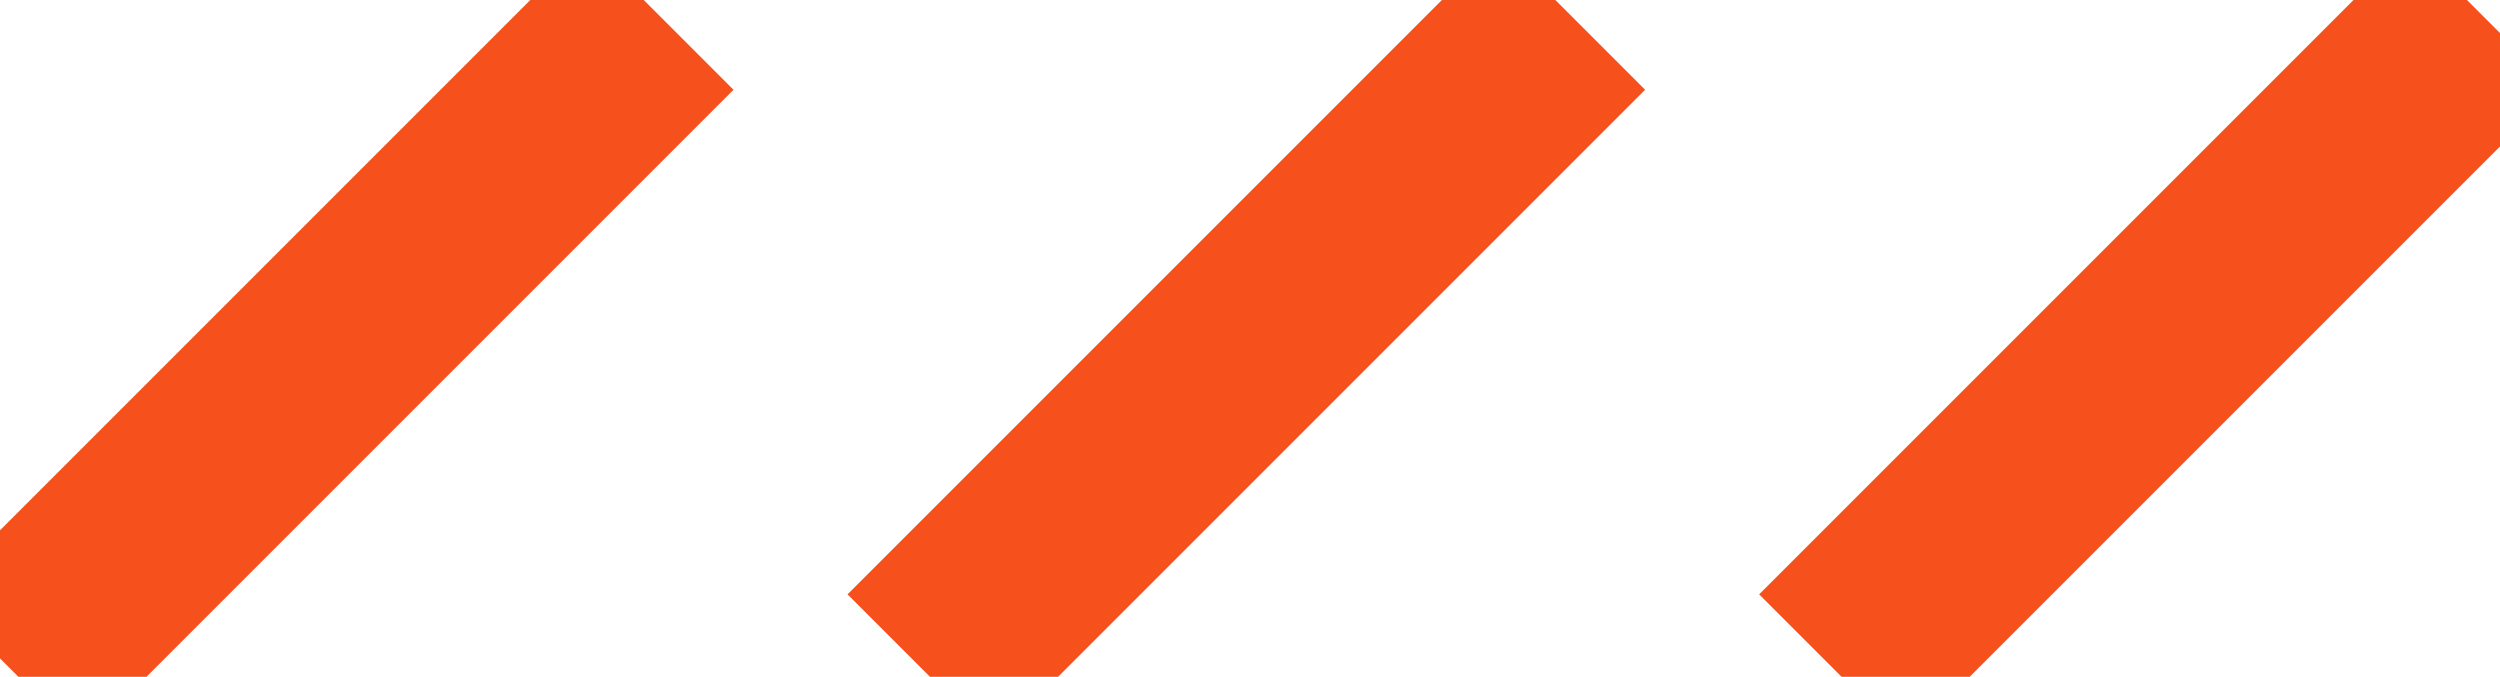 <?xml version="1.0" encoding="UTF-8"?>
<svg width="181px" height="49px" viewBox="0 0 181 49" version="1.1" xmlns="http://www.w3.org/2000/svg" xmlns:xlink="http://www.w3.org/1999/xlink">
    <!-- Generator: Sketch 43.1 (39012) - http://www.bohemiancoding.com/sketch -->
    <title>Group</title>
    <desc>Created with Sketch.</desc>
    <defs></defs>
    <g id="Page-1" stroke="none" stroke-width="1" fill="none" fill-rule="evenodd" stroke-linecap="square">
        <g id="Group" transform="translate(5, 6)" stroke="#F6511D" stroke-width="15">
            <path d="M37.5,0.5 L0.969,37.031" id="Line"></path>
            <path d="M103.5,0.5 L66.969,37.031" id="Line-Copy"></path>
            <path d="M169.5,0.5 L132.969,37.031" id="Line-Copy-2"></path>
        </g>
    </g>
</svg>